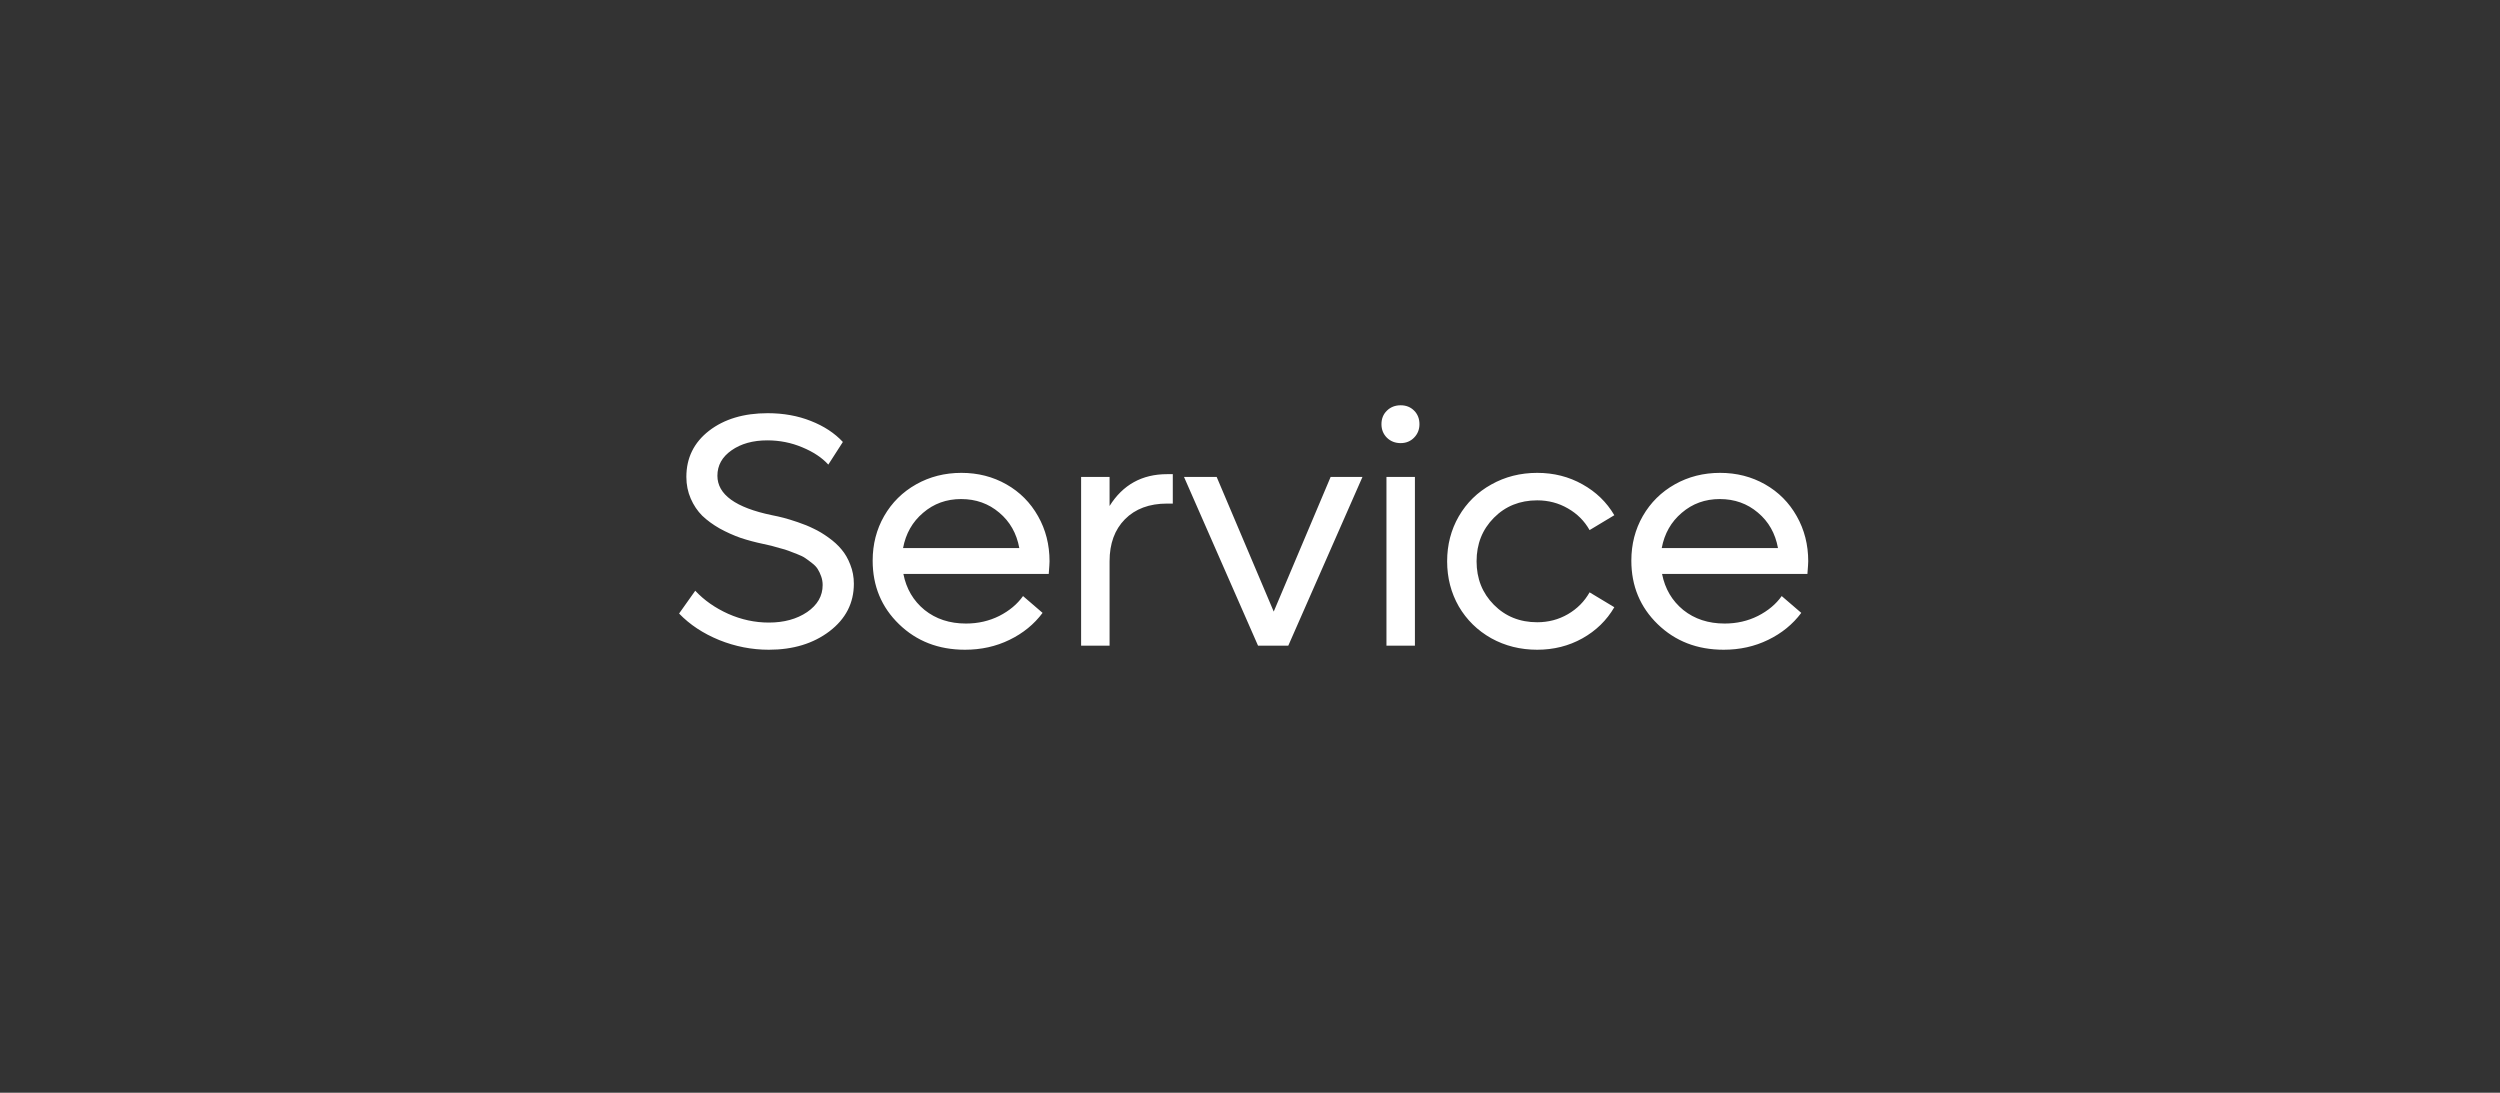 <svg width="151" height="66" viewBox="0 0 151 66" fill="none" xmlns="http://www.w3.org/2000/svg">
<rect x="0" y="0" width="151" height="66" fill="#333333" stroke="none"/>
<path d="M46.437 39.244C45.408 39.244 44.408 39.049 43.438 38.658C42.468 38.261 41.661 37.727 41.017 37.057L41.993 35.68C42.527 36.253 43.191 36.718 43.985 37.076C44.78 37.428 45.597 37.603 46.437 37.603C47.355 37.603 48.126 37.392 48.751 36.969C49.376 36.539 49.688 35.995 49.688 35.338C49.688 35.156 49.659 34.983 49.601 34.82C49.542 34.651 49.474 34.505 49.395 34.381C49.317 34.251 49.2 34.127 49.044 34.01C48.888 33.886 48.751 33.785 48.634 33.707C48.523 33.629 48.357 33.547 48.136 33.463C47.914 33.372 47.745 33.307 47.628 33.268C47.517 33.222 47.335 33.167 47.081 33.102C46.834 33.03 46.671 32.984 46.593 32.965C46.515 32.945 46.355 32.91 46.114 32.857C45.62 32.753 45.157 32.63 44.727 32.486C44.304 32.337 43.884 32.148 43.468 31.92C43.058 31.686 42.706 31.428 42.413 31.148C42.127 30.862 41.895 30.517 41.72 30.113C41.544 29.71 41.456 29.273 41.456 28.805C41.456 27.659 41.912 26.731 42.823 26.021C43.741 25.312 44.923 24.957 46.368 24.957C47.319 24.957 48.188 25.113 48.976 25.426C49.77 25.738 50.414 26.162 50.909 26.695L50.03 28.062C49.653 27.646 49.129 27.297 48.458 27.018C47.794 26.738 47.091 26.598 46.349 26.598C45.476 26.598 44.754 26.799 44.181 27.203C43.614 27.6 43.331 28.111 43.331 28.736C43.331 29.869 44.431 30.663 46.632 31.119C46.873 31.165 47.104 31.217 47.325 31.275C47.553 31.334 47.84 31.422 48.185 31.539C48.536 31.656 48.855 31.787 49.142 31.93C49.435 32.066 49.734 32.245 50.04 32.467C50.352 32.688 50.616 32.929 50.831 33.19C51.046 33.443 51.222 33.749 51.358 34.107C51.502 34.465 51.573 34.85 51.573 35.26C51.573 36.425 51.082 37.382 50.099 38.131C49.122 38.873 47.901 39.244 46.437 39.244ZM63.392 33.902C63.392 34 63.376 34.254 63.344 34.664H54.564C54.74 35.562 55.166 36.288 55.844 36.842C56.527 37.389 57.361 37.662 58.344 37.662C59.073 37.662 59.743 37.509 60.355 37.203C60.967 36.891 61.446 36.49 61.791 36.002L62.972 37.018C62.458 37.708 61.791 38.251 60.971 38.648C60.157 39.046 59.261 39.244 58.285 39.244C56.69 39.244 55.362 38.73 54.301 37.701C53.239 36.672 52.709 35.393 52.709 33.863C52.709 32.874 52.94 31.975 53.402 31.168C53.871 30.354 54.515 29.716 55.336 29.254C56.156 28.792 57.068 28.561 58.07 28.561C59.066 28.561 59.971 28.792 60.785 29.254C61.599 29.716 62.237 30.357 62.699 31.178C63.161 31.991 63.392 32.9 63.392 33.902ZM58.051 30.143C57.165 30.143 56.4 30.419 55.756 30.973C55.111 31.52 54.708 32.229 54.545 33.102H61.566C61.404 32.216 61 31.503 60.355 30.963C59.711 30.416 58.943 30.143 58.051 30.143ZM70.495 28.639H70.837V30.416H70.495C69.421 30.416 68.571 30.732 67.946 31.363C67.327 31.988 67.018 32.835 67.018 33.902V39H65.299V28.805H67.018V30.562C67.819 29.28 68.978 28.639 70.495 28.639ZM80.371 28.805H82.294L77.812 39H75.986L71.513 28.805H73.486L76.933 36.94L80.371 28.805ZM84.602 26.764C84.27 26.764 83.993 26.656 83.772 26.441C83.55 26.22 83.44 25.947 83.44 25.621C83.44 25.289 83.55 25.016 83.772 24.801C83.993 24.586 84.27 24.479 84.602 24.479C84.927 24.479 85.198 24.586 85.412 24.801C85.627 25.016 85.735 25.289 85.735 25.621C85.735 25.947 85.624 26.22 85.403 26.441C85.188 26.656 84.921 26.764 84.602 26.764ZM83.742 39V28.805H85.461V39H83.742ZM92.847 39.244C91.831 39.244 90.907 39.013 90.073 38.551C89.24 38.082 88.586 37.441 88.11 36.627C87.642 35.807 87.407 34.898 87.407 33.902C87.407 32.906 87.642 32.001 88.11 31.188C88.586 30.367 89.24 29.726 90.073 29.264C90.907 28.795 91.831 28.561 92.847 28.561C93.849 28.561 94.761 28.792 95.581 29.254C96.401 29.71 97.043 30.331 97.505 31.119L96.011 32.018C95.698 31.464 95.262 31.028 94.702 30.709C94.142 30.384 93.524 30.221 92.847 30.221C91.799 30.221 90.926 30.572 90.23 31.275C89.533 31.979 89.185 32.854 89.185 33.902C89.185 34.95 89.533 35.826 90.23 36.529C90.926 37.232 91.799 37.584 92.847 37.584C93.524 37.584 94.142 37.421 94.702 37.096C95.262 36.77 95.698 36.331 96.011 35.777L97.505 36.676C97.043 37.47 96.398 38.098 95.571 38.56C94.751 39.016 93.843 39.244 92.847 39.244ZM109.217 33.902C109.217 34 109.2 34.254 109.168 34.664H100.388C100.564 35.562 100.991 36.288 101.668 36.842C102.351 37.389 103.185 37.662 104.168 37.662C104.897 37.662 105.568 37.509 106.179 37.203C106.791 36.891 107.27 36.49 107.615 36.002L108.797 37.018C108.282 37.708 107.615 38.251 106.795 38.648C105.981 39.046 105.086 39.244 104.109 39.244C102.514 39.244 101.186 38.73 100.125 37.701C99.064 36.672 98.533 35.393 98.533 33.863C98.533 32.874 98.764 31.975 99.226 31.168C99.695 30.354 100.34 29.716 101.16 29.254C101.98 28.792 102.892 28.561 103.894 28.561C104.89 28.561 105.795 28.792 106.609 29.254C107.423 29.716 108.061 30.357 108.523 31.178C108.985 31.991 109.217 32.9 109.217 33.902ZM103.875 30.143C102.989 30.143 102.224 30.419 101.58 30.973C100.935 31.52 100.532 32.229 100.369 33.102H107.39C107.228 32.216 106.824 31.503 106.179 30.963C105.535 30.416 104.767 30.143 103.875 30.143Z" fill="white"/>
</svg>
